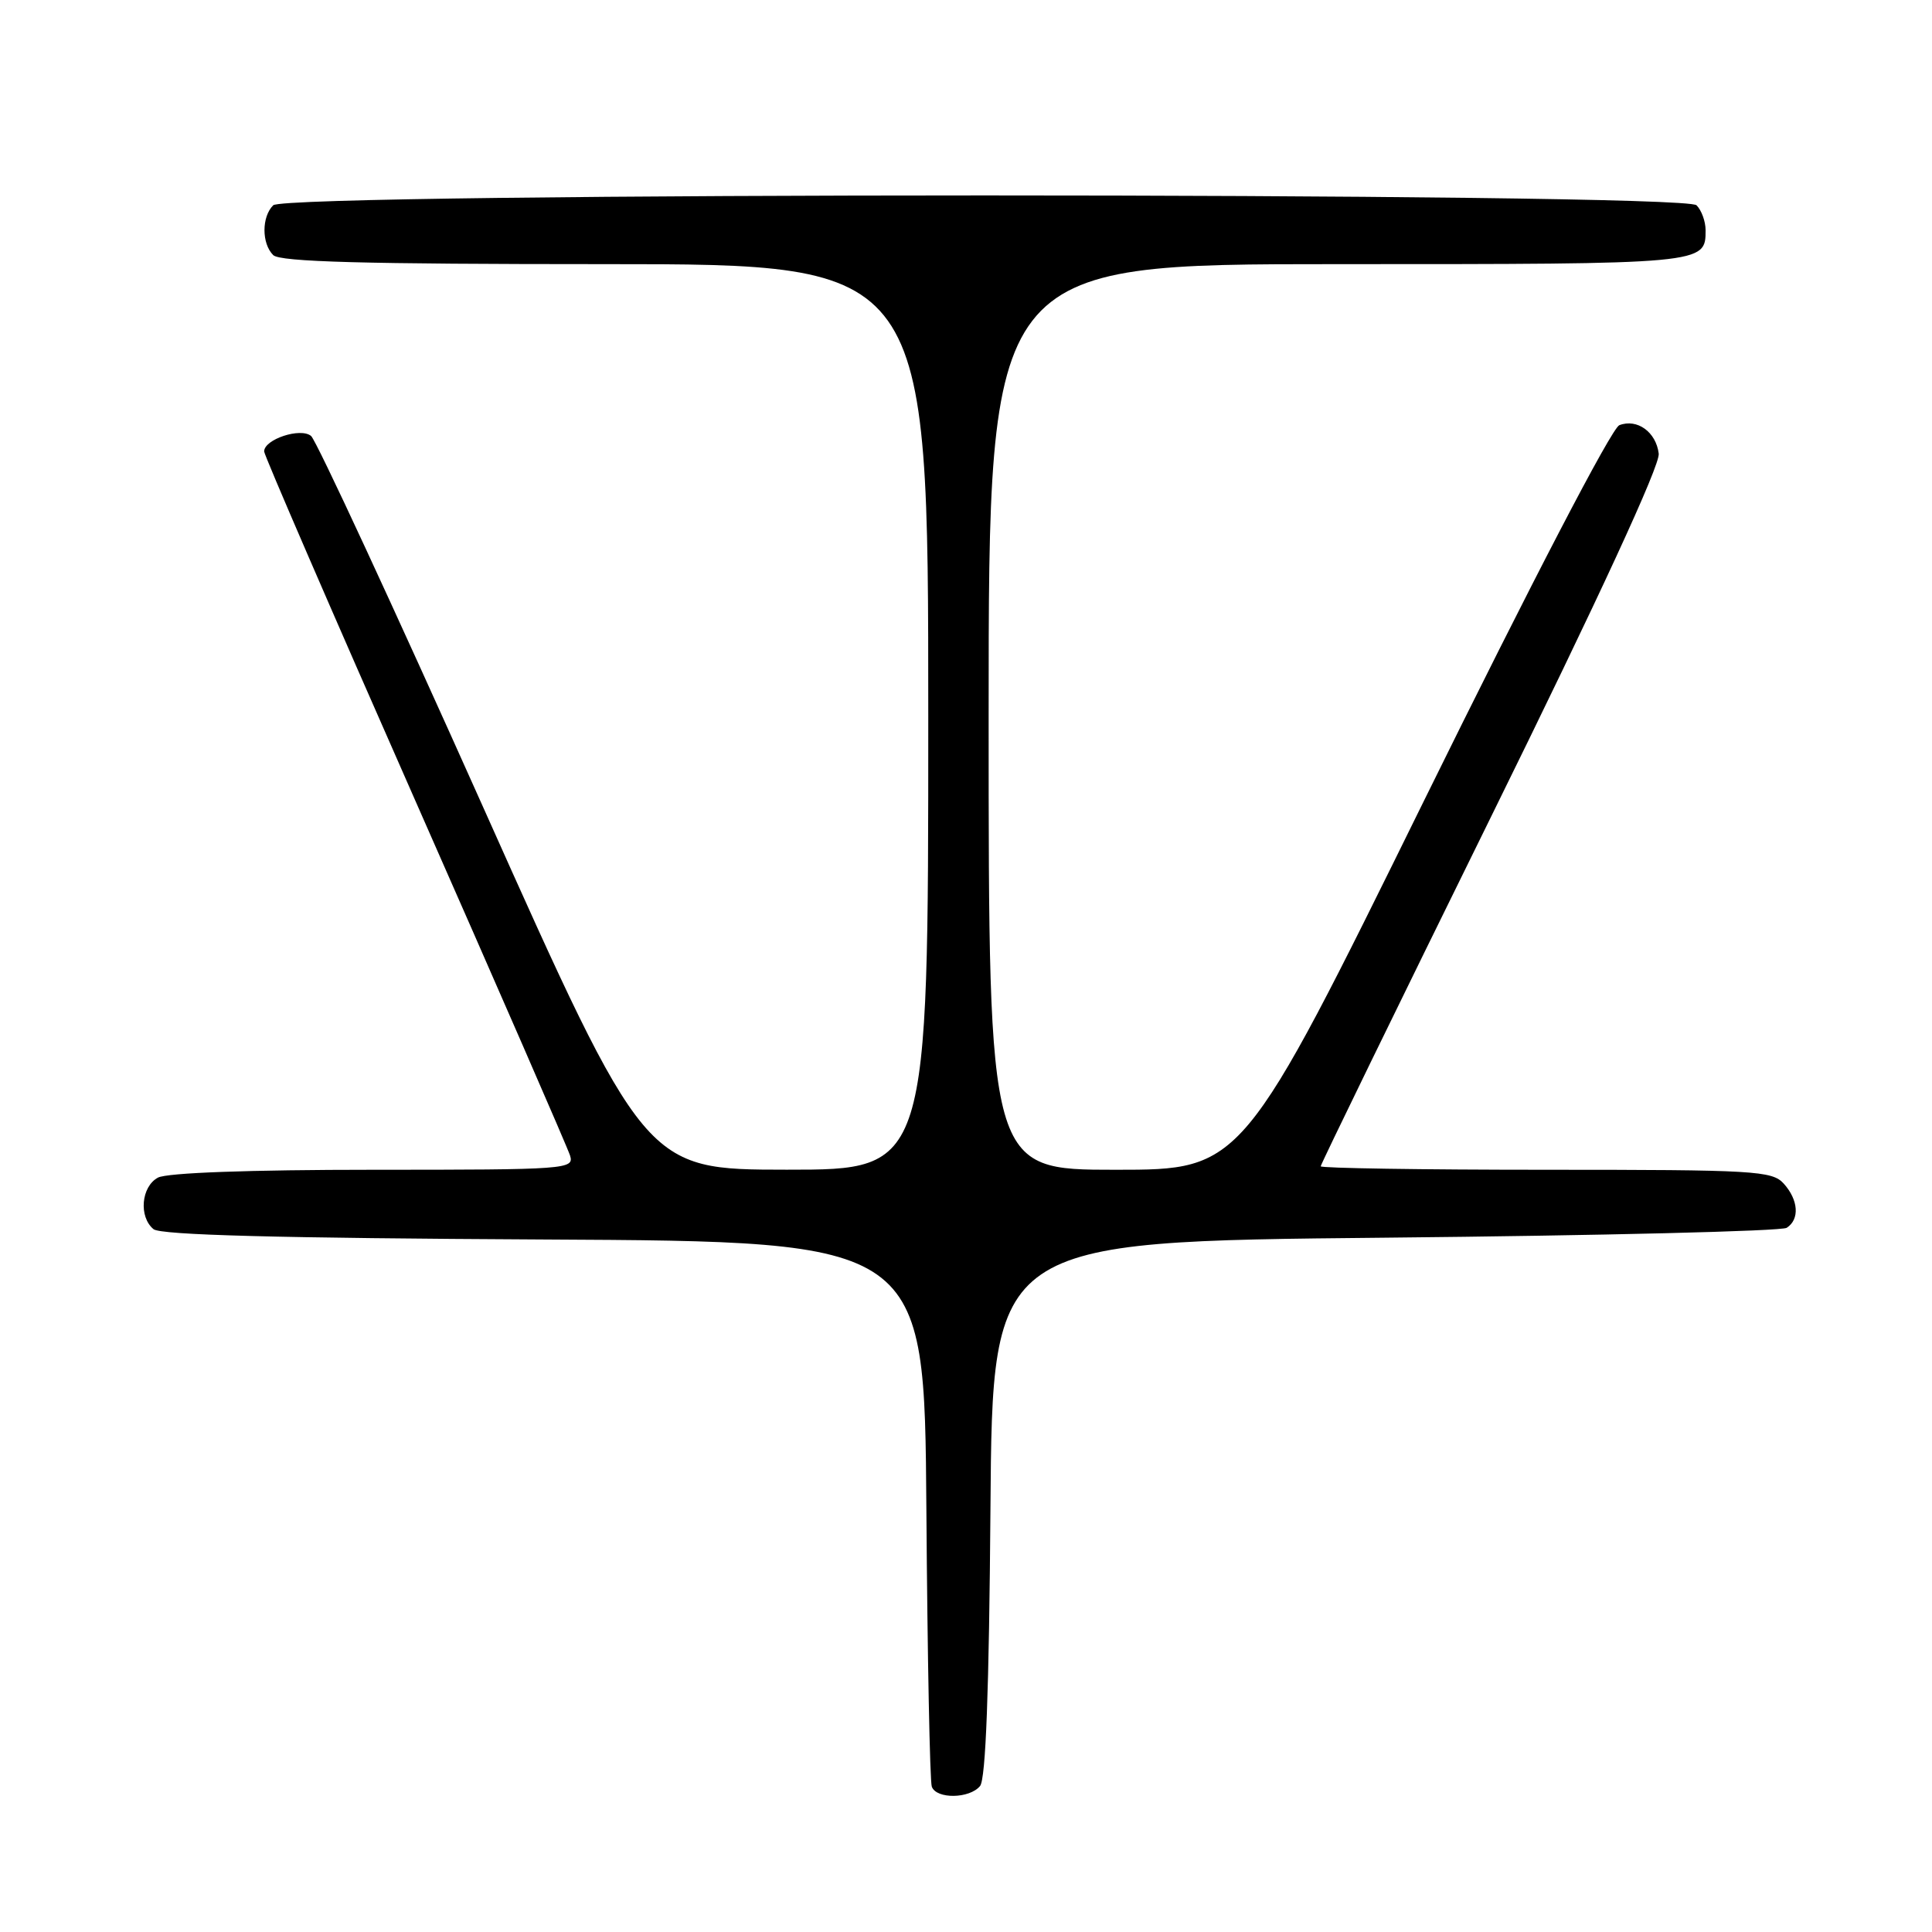 <?xml version="1.0" encoding="UTF-8" standalone="no"?>
<!DOCTYPE svg PUBLIC "-//W3C//DTD SVG 1.1//EN" "http://www.w3.org/Graphics/SVG/1.1/DTD/svg11.dtd" >
<svg xmlns="http://www.w3.org/2000/svg" xmlns:xlink="http://www.w3.org/1999/xlink" version="1.1" viewBox="0 0 256 256">
 <g >
 <path fill="currentColor"
d=" M 129.86 236.66 C 130.62 235.75 131.06 224.02 131.24 199.91 C 131.50 164.50 131.50 164.50 183.50 164.00 C 212.10 163.72 236.06 163.14 236.75 162.69 C 238.49 161.57 238.31 159.00 236.35 156.83 C 234.81 155.13 232.49 155.00 204.85 155.00 C 188.43 155.00 175.00 154.79 175.00 154.54 C 175.00 154.28 185.14 133.47 197.54 108.29 C 211.94 79.06 219.98 61.64 219.79 60.11 C 219.44 57.24 216.93 55.43 214.57 56.34 C 213.56 56.72 202.98 77.07 188.74 105.99 C 164.61 155.00 164.61 155.00 147.81 155.00 C 131.00 155.00 131.00 155.00 131.00 95.00 C 131.00 35.00 131.00 35.00 177.30 35.00 C 226.04 35.00 226.00 35.00 226.00 30.50 C 226.00 29.34 225.46 27.86 224.80 27.20 C 223.06 25.46 37.94 25.46 36.20 27.20 C 34.66 28.74 34.66 32.26 36.20 33.80 C 37.10 34.70 48.24 35.00 80.20 35.00 C 123.00 35.00 123.00 35.00 123.00 95.00 C 123.00 155.00 123.00 155.00 104.25 154.99 C 85.50 154.98 85.50 154.98 64.00 106.91 C 52.17 80.47 41.92 58.36 41.22 57.77 C 39.83 56.61 35.00 58.21 35.00 59.82 C 35.00 60.30 43.98 81.05 54.97 105.95 C 65.95 130.84 75.20 152.06 75.53 153.10 C 76.11 154.93 75.19 155.00 49.50 155.00 C 33.06 155.00 22.13 155.40 20.93 156.04 C 18.71 157.23 18.36 161.23 20.34 162.87 C 21.28 163.65 36.89 164.06 72.09 164.24 C 122.50 164.50 122.50 164.50 122.75 200.00 C 122.89 219.53 123.21 236.06 123.47 236.75 C 124.09 238.41 128.46 238.35 129.86 236.66 Z "/>
</g>
</svg>